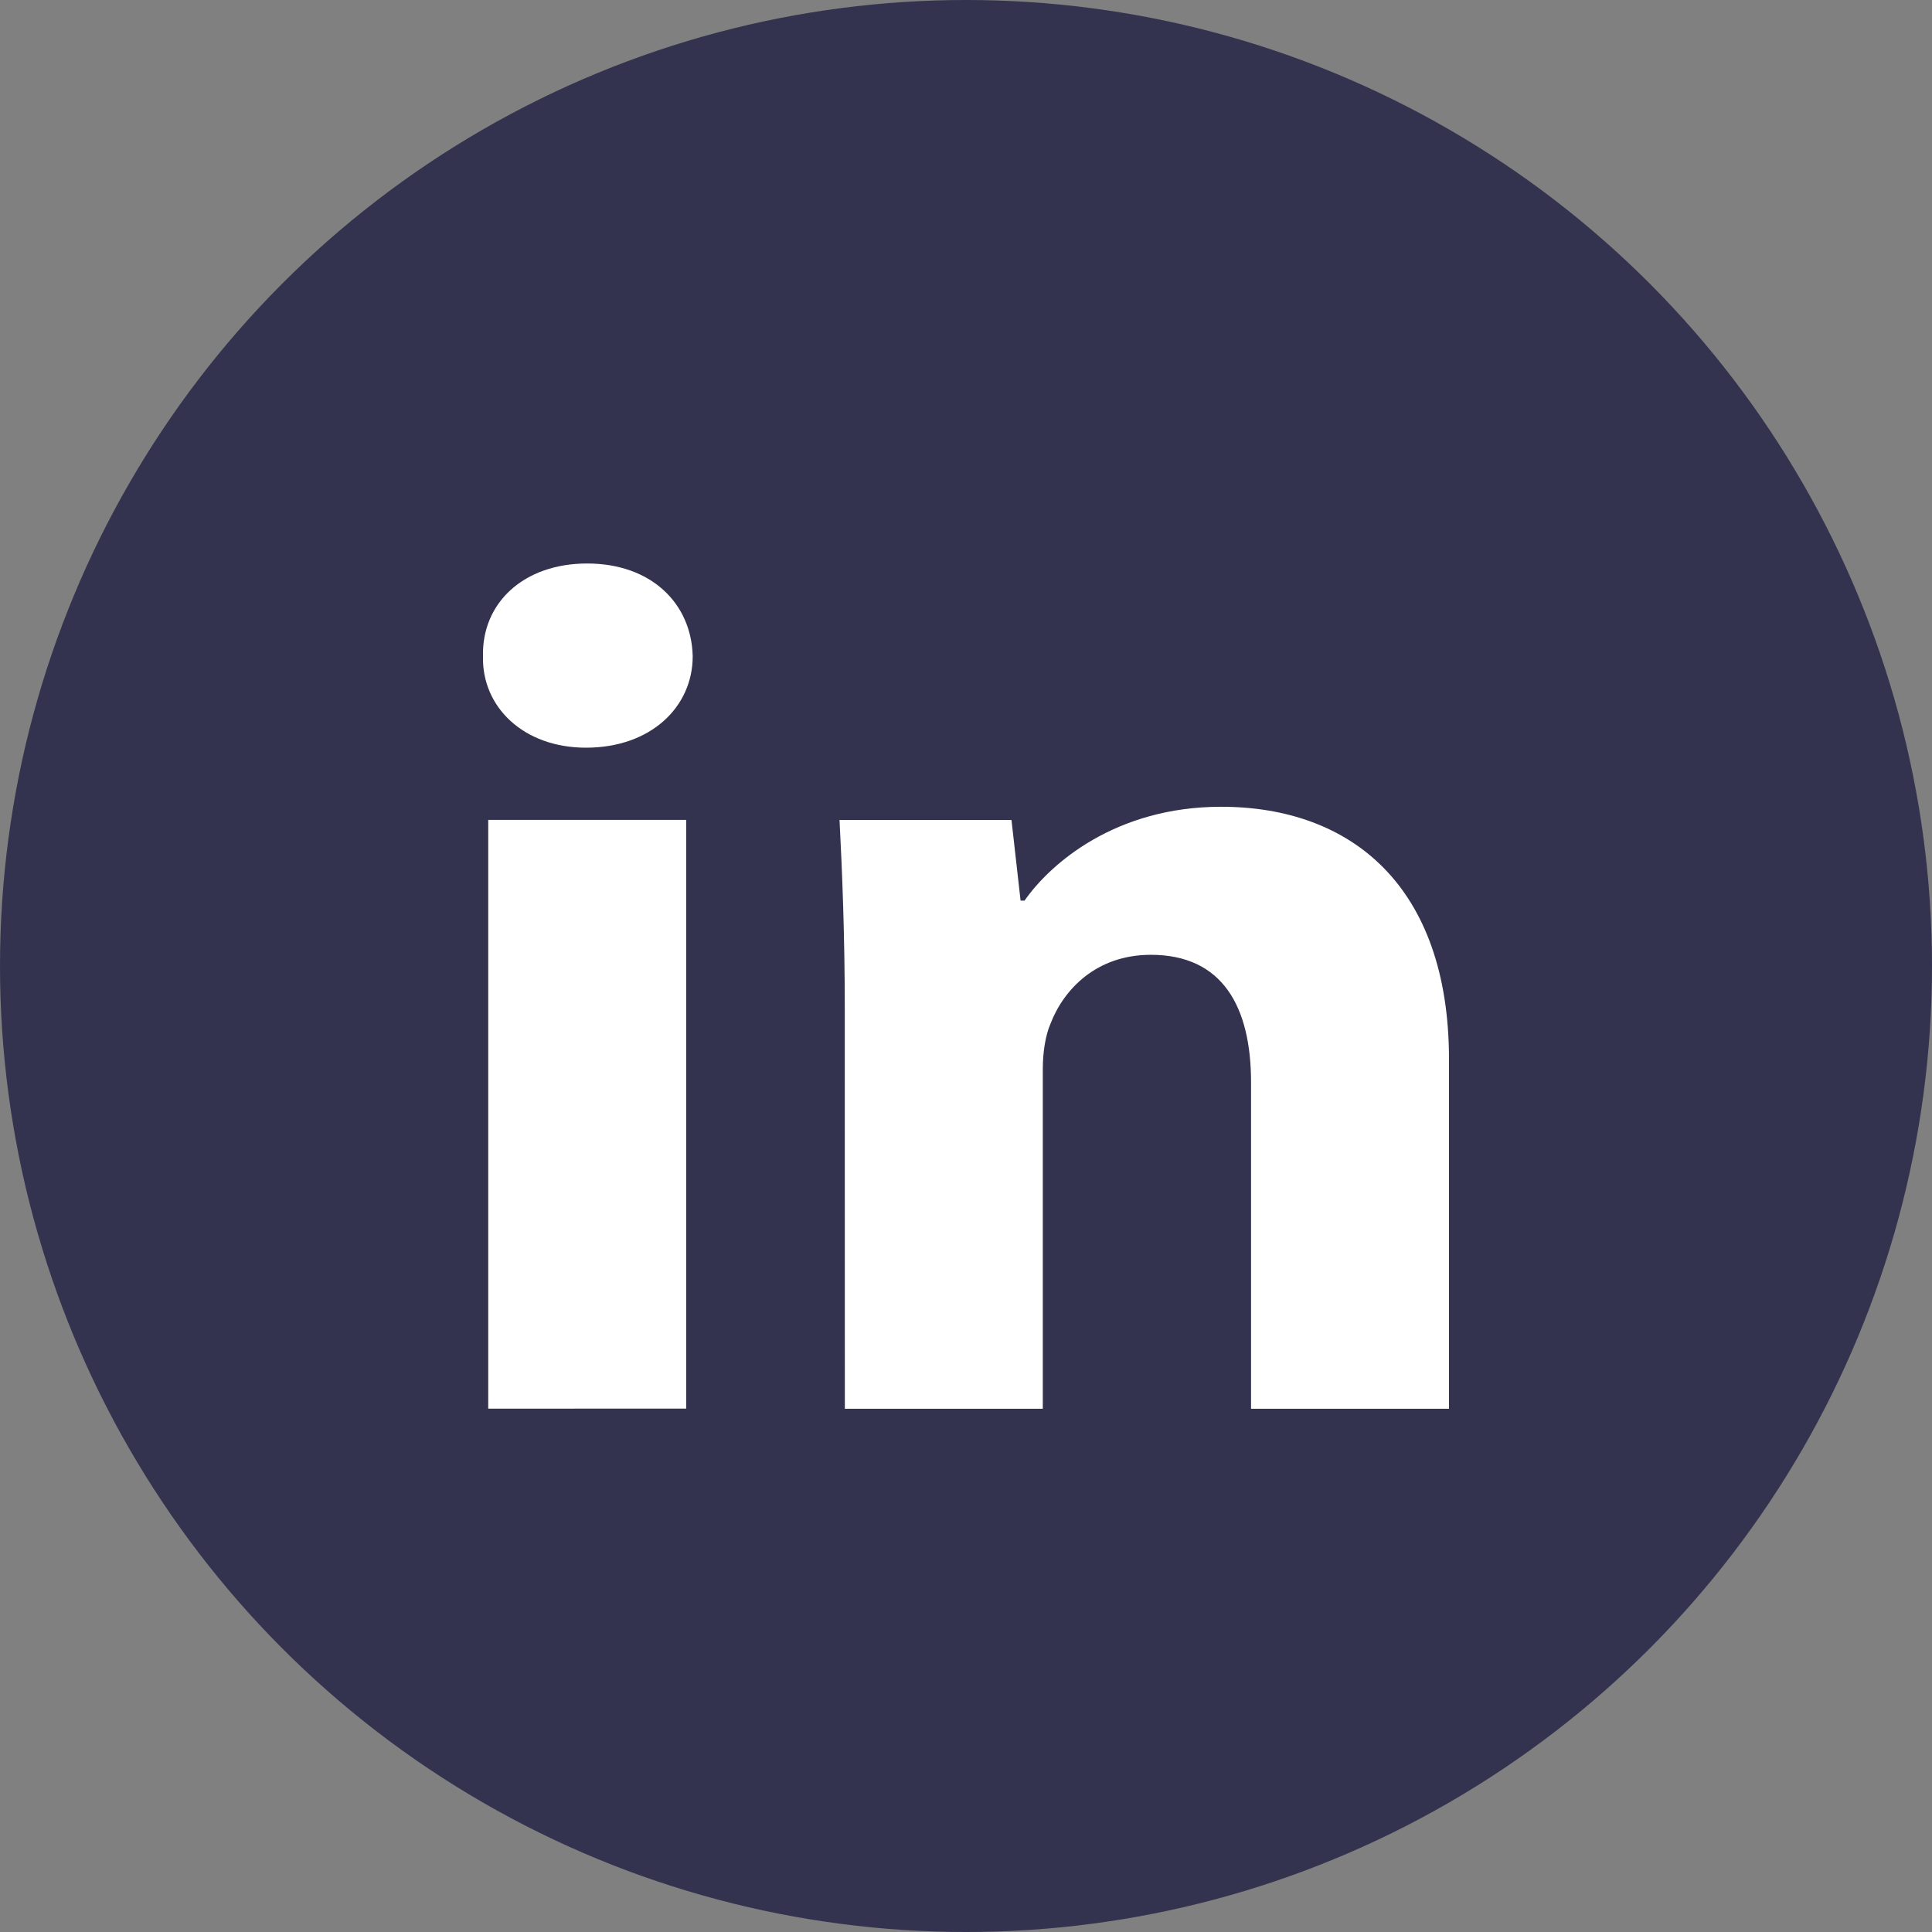 <svg width="24" height="24" viewBox="0 0 24 24" fill="none" xmlns="http://www.w3.org/2000/svg">
<rect x="0" y="0" width="24" height="24" fill="#808080" stroke="none"/>
<ellipse cx="12" cy="12" rx="12" ry="12" fill="#33334F"/>
<path fill-rule="evenodd" clip-rule="evenodd" d="M8.605 8.152C8.605 8.78 8.087 9.288 7.279 9.288C6.501 9.288 5.984 8.78 6 8.152C5.984 7.493 6.501 7 7.294 7C8.087 7 8.589 7.493 8.605 8.152ZM6.065 17.499V10.185H8.524V17.498L6.065 17.499Z" fill="white"/>
<path fill-rule="evenodd" clip-rule="evenodd" d="M10.494 12.519C10.494 11.607 10.462 10.829 10.429 10.186H12.565L12.678 11.188H12.727C13.05 10.725 13.859 10.022 15.169 10.022C16.787 10.022 18 11.009 18 13.162V17.5H15.541V13.447C15.541 12.504 15.186 11.861 14.296 11.861C13.616 11.861 13.212 12.295 13.051 12.714C12.986 12.863 12.954 13.072 12.954 13.282V17.5H10.495L10.494 12.519Z" fill="white"/>
</svg>
